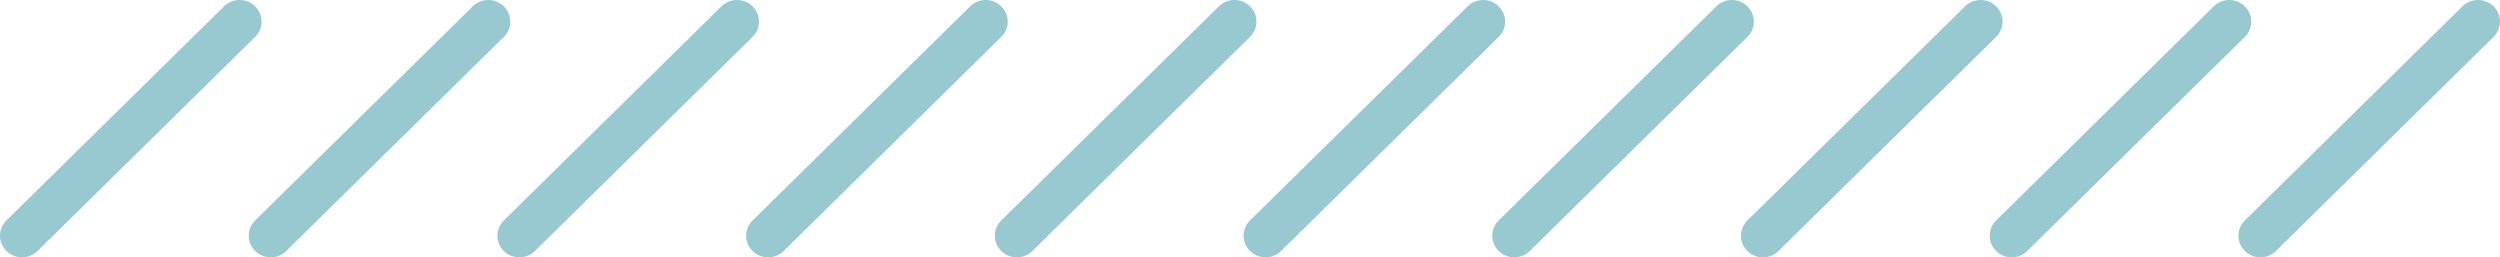 <svg width="136" height="14" viewBox="0 0 136 14" fill="none" xmlns="http://www.w3.org/2000/svg">
<path id="Ornament 79" fill-rule="evenodd" clip-rule="evenodd" d="M0.35 11.992C-0.117 12.451 -0.117 13.196 0.35 13.655C0.817 14.115 1.574 14.115 2.042 13.655L13.88 2.008C14.347 1.549 14.347 0.804 13.88 0.345C13.413 -0.115 12.656 -0.115 12.189 0.345L0.35 11.992ZM13.88 11.992C13.413 12.451 13.413 13.196 13.88 13.655C14.347 14.115 15.104 14.115 15.572 13.655L27.41 2.008C27.877 1.549 27.877 0.804 27.41 0.345C26.943 -0.115 26.186 -0.115 25.719 0.345L13.88 11.992ZM27.41 13.655C26.943 13.196 26.943 12.451 27.41 11.992L39.249 0.345C39.716 -0.115 40.473 -0.115 40.94 0.345C41.407 0.804 41.407 1.549 40.94 2.008L29.101 13.655C28.634 14.115 27.877 14.115 27.41 13.655ZM40.94 11.992C40.473 12.451 40.473 13.196 40.94 13.655C41.407 14.115 42.164 14.115 42.631 13.655L54.47 2.008C54.937 1.549 54.937 0.804 54.47 0.345C54.003 -0.115 53.246 -0.115 52.779 0.345L40.94 11.992ZM54.47 13.655C54.003 13.196 54.003 12.451 54.47 11.992L66.309 0.345C66.776 -0.115 67.533 -0.115 68 0.345C68.467 0.804 68.467 1.549 68 2.008L56.161 13.655C55.694 14.115 54.937 14.115 54.47 13.655ZM68 11.992C67.533 12.451 67.533 13.196 68 13.655C68.467 14.115 69.224 14.115 69.691 13.655L81.53 2.008C81.997 1.549 81.997 0.804 81.53 0.345C81.063 -0.115 80.306 -0.115 79.839 0.345L68 11.992ZM81.53 13.655C81.063 13.196 81.063 12.451 81.53 11.992L93.369 0.345C93.836 -0.115 94.593 -0.115 95.06 0.345C95.527 0.804 95.527 1.549 95.06 2.008L83.221 13.655C82.754 14.115 81.997 14.115 81.53 13.655ZM95.06 11.992C94.593 12.451 94.593 13.196 95.06 13.655C95.527 14.115 96.284 14.115 96.751 13.655L108.59 2.008C109.057 1.549 109.057 0.804 108.59 0.345C108.123 -0.115 107.366 -0.115 106.899 0.345L95.06 11.992ZM108.59 13.655C108.123 13.196 108.123 12.451 108.59 11.992L120.429 0.345C120.896 -0.115 121.653 -0.115 122.12 0.345C122.587 0.804 122.587 1.549 122.12 2.008L110.281 13.655C109.814 14.115 109.057 14.115 108.59 13.655ZM122.12 11.992C121.653 12.451 121.653 13.196 122.12 13.655C122.587 14.115 123.344 14.115 123.811 13.655L135.65 2.008C136.117 1.549 136.117 0.804 135.65 0.345C135.183 -0.115 134.425 -0.115 133.958 0.345L122.12 11.992Z" fill="#64ADB8" fill-opacity="0.66"/>
</svg>

